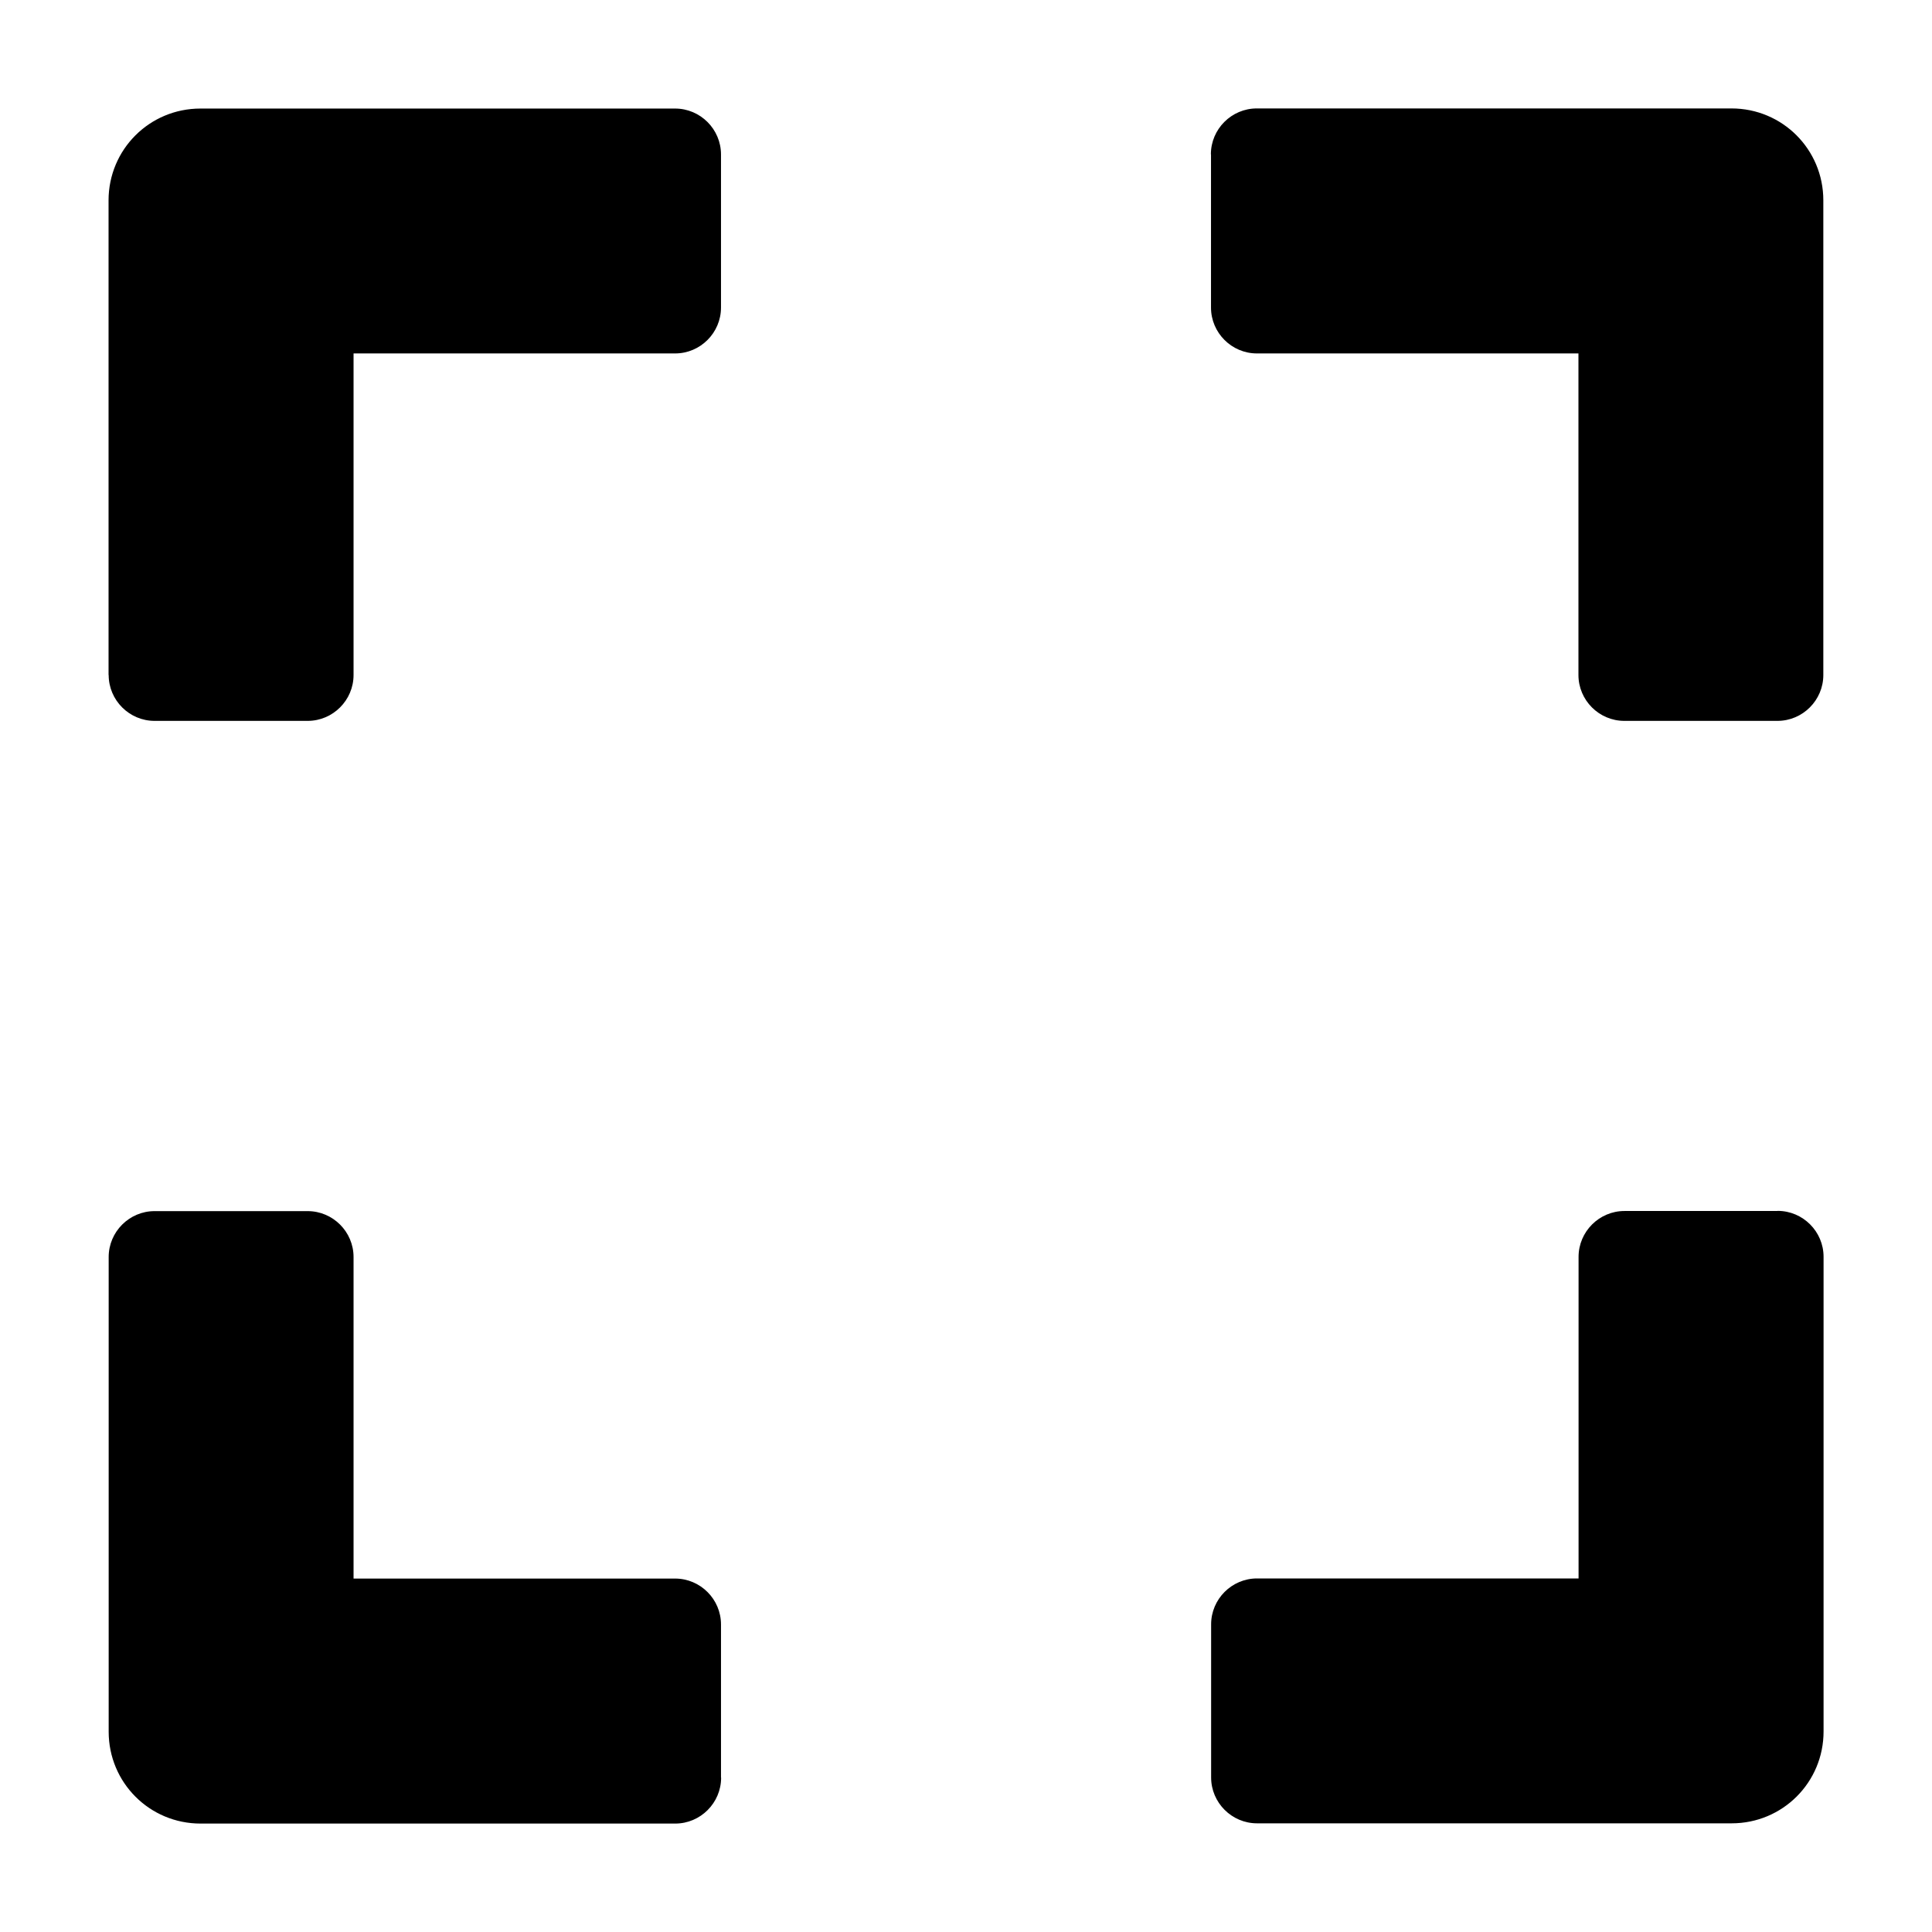 <!-- Generated by IcoMoon.io -->
<svg version="1.1" xmlns="http://www.w3.org/2000/svg" width="16" height="16" viewBox="0 0 16 16">
<title>icon-space</title>
<path d="M0.899 5.591v-3.931c0-0.422 0.339-0.761 0.761-0.761h3.931c0.209 0 0.38 0.171 0.38 0.38v1.268c0 0.209-0.171 0.38-0.38 0.38h-2.663v2.663c0 0.209-0.171 0.38-0.38 0.38h-1.268c-0.209 0-0.38-0.171-0.38-0.38zM10.029 1.279v1.268c0 0.209 0.171 0.38 0.38 0.38h2.663v2.663c0 0.209 0.171 0.38 0.38 0.38h1.268c0.209 0 0.38-0.171 0.38-0.38v-3.931c0-0.422-0.339-0.761-0.761-0.761h-3.931c-0.209 0-0.38 0.171-0.38 0.38zM14.721 10.029h-1.268c-0.209 0-0.38 0.171-0.38 0.38v2.663h-2.663c-0.209 0-0.38 0.171-0.38 0.38v1.268c0 0.209 0.171 0.38 0.38 0.38h3.931c0.422 0 0.761-0.339 0.761-0.761v-3.931c0-0.209-0.171-0.38-0.38-0.38zM5.971 14.721v-1.268c0-0.209-0.171-0.38-0.38-0.38h-2.663v-2.663c0-0.209-0.171-0.38-0.38-0.38h-1.268c-0.209 0-0.38 0.171-0.38 0.38v3.931c0 0.422 0.339 0.761 0.761 0.761h3.931c0.209 0 0.38-0.171 0.38-0.38z"></path>
</svg>
